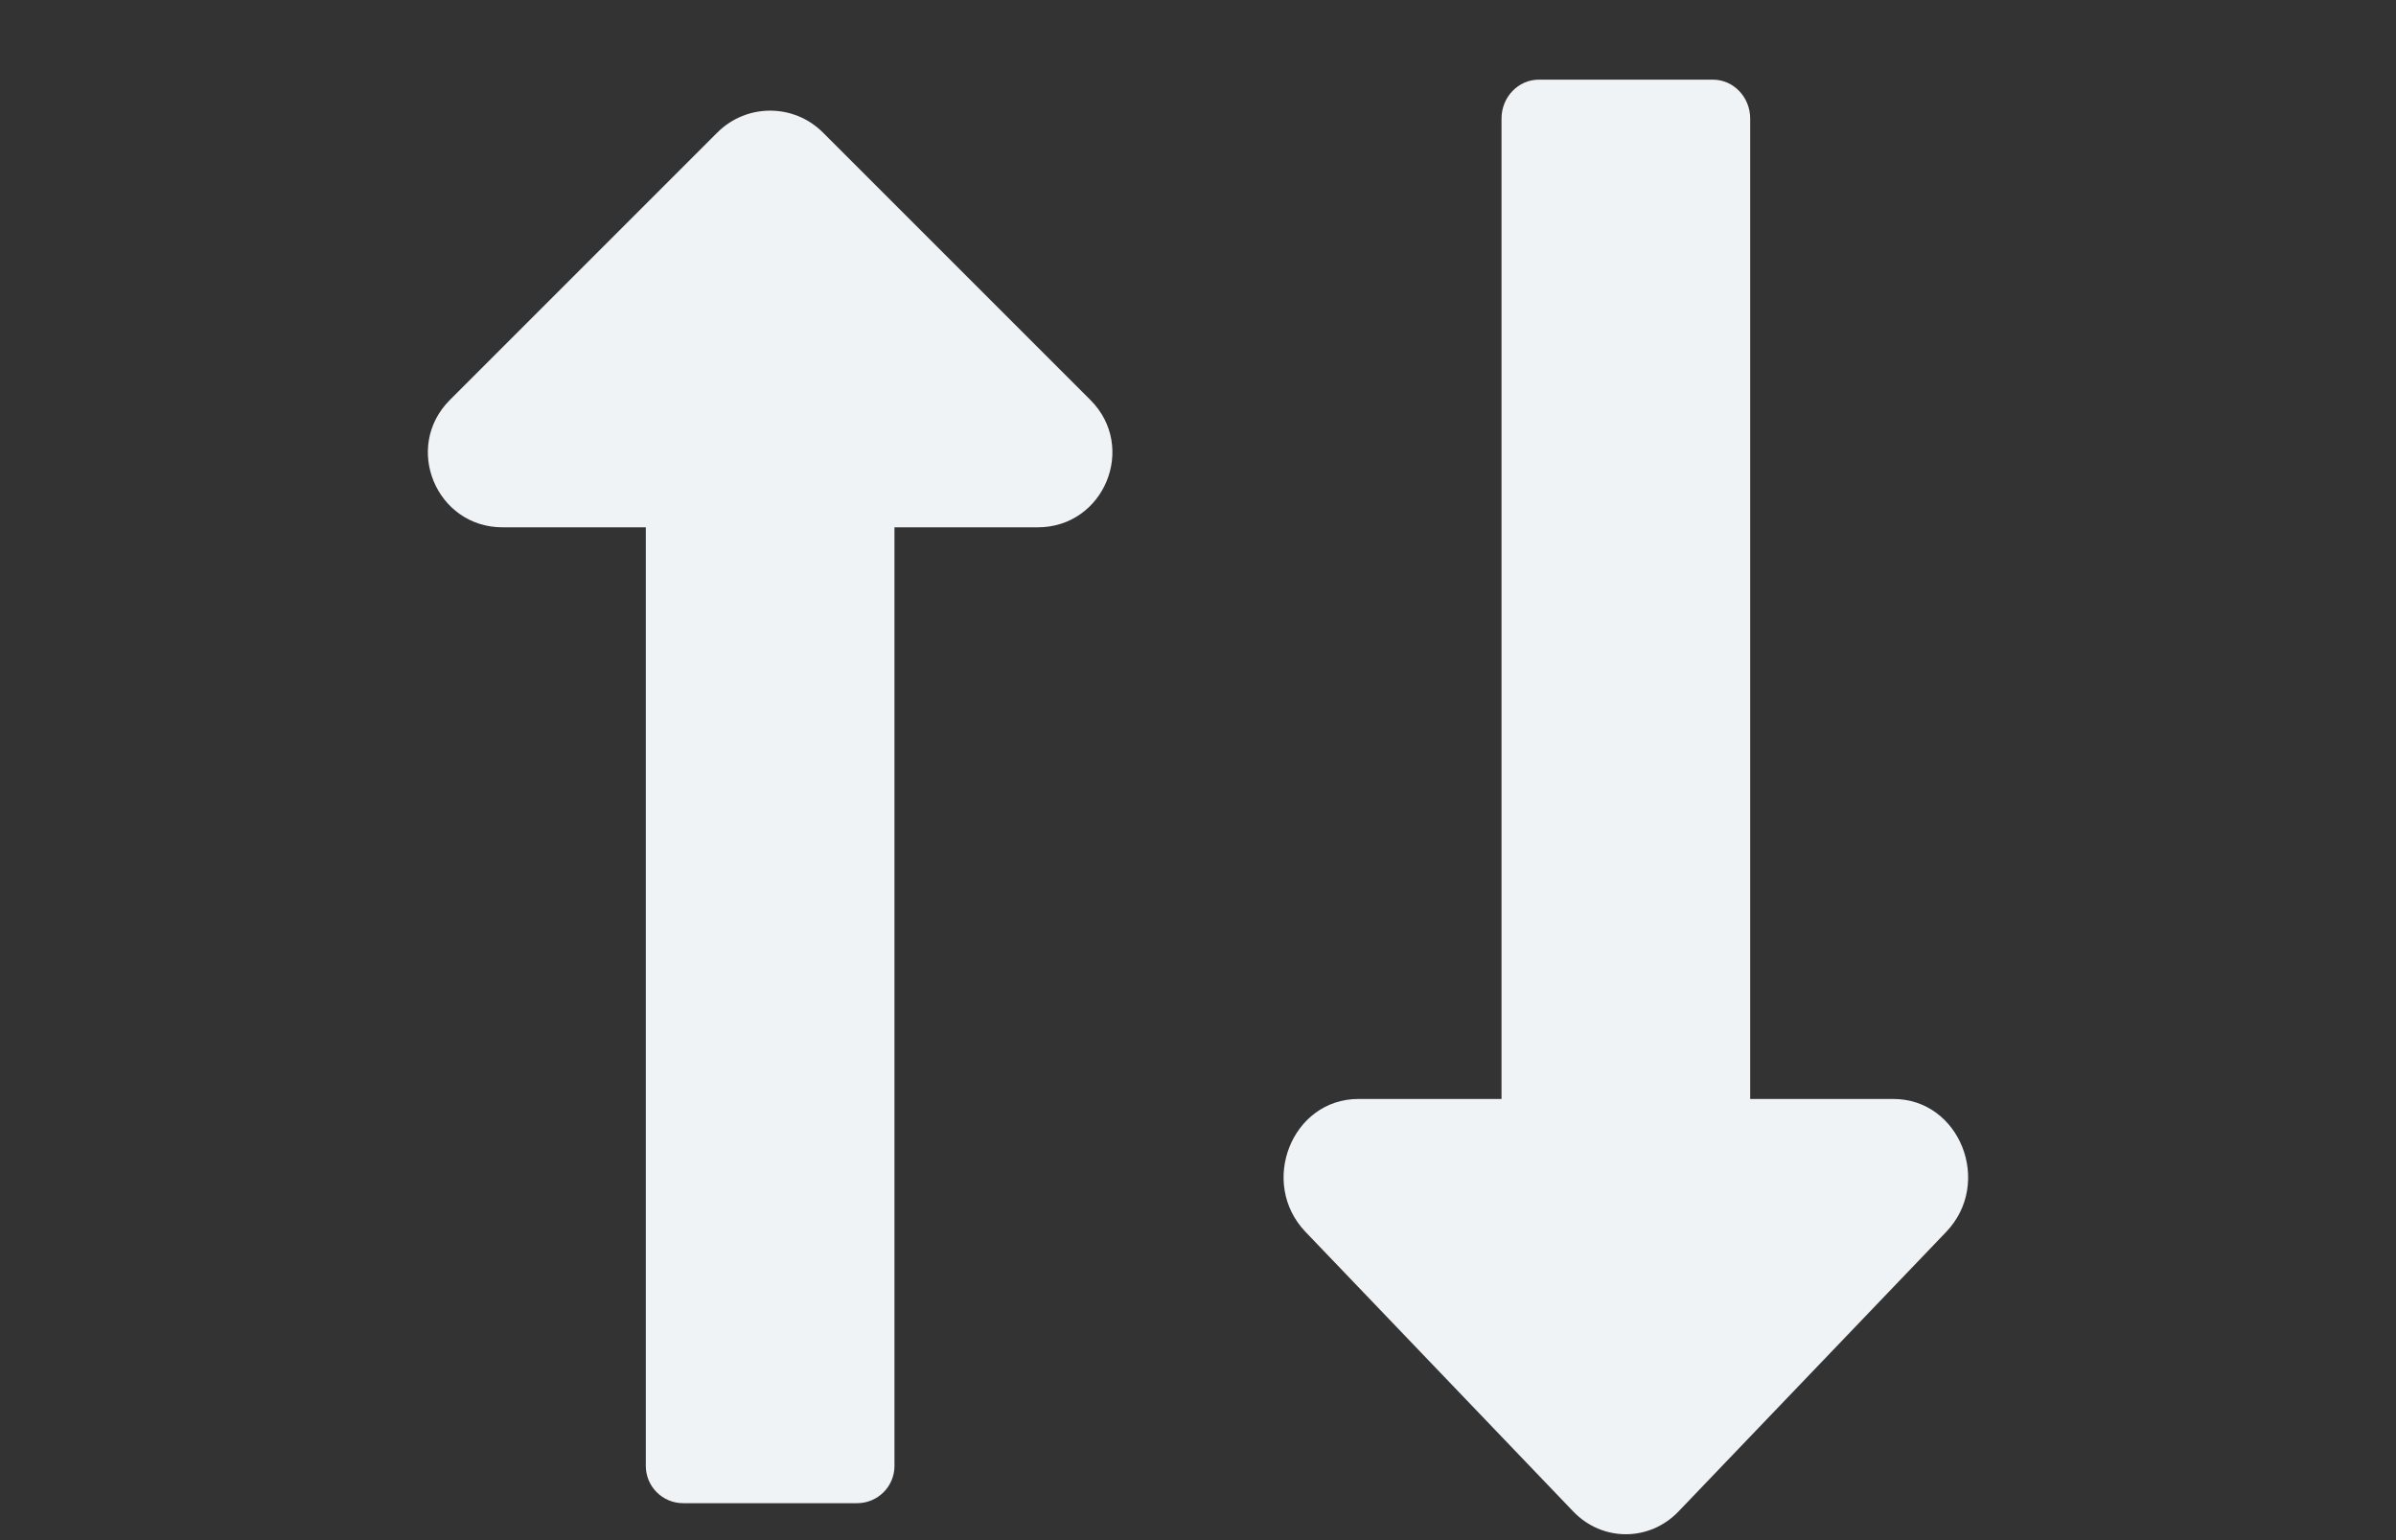 <svg width="28" height="18" viewBox="0 0 28 18" fill="none" xmlns="http://www.w3.org/2000/svg">
<rect x="0" y="0" width="28" height="18" fill="#333333" stroke="none"/>
<path d="M7.547 6.163V17.132C7.547 17.373 7.742 17.568 7.983 17.568H10.017C10.258 17.568 10.453 17.373 10.453 17.132V6.163H12.126C12.903 6.163 13.292 5.224 12.743 4.675L9.617 1.549C9.276 1.208 8.724 1.208 8.383 1.549L5.257 4.675C4.708 5.224 5.097 6.163 5.874 6.163H7.547Z" fill="#F0F3F5"/>
<path d="M20.453 12.844V1.386C20.453 1.135 20.258 0.931 20.017 0.931H17.983C17.742 0.931 17.547 1.135 17.547 1.386V12.844H15.874C15.097 12.844 14.708 13.825 15.257 14.398L18.384 17.664C18.724 18.02 19.276 18.02 19.616 17.664L22.743 14.398C23.292 13.825 22.903 12.844 22.126 12.844H20.453Z" fill="#F0F3F5"/>
</svg>
